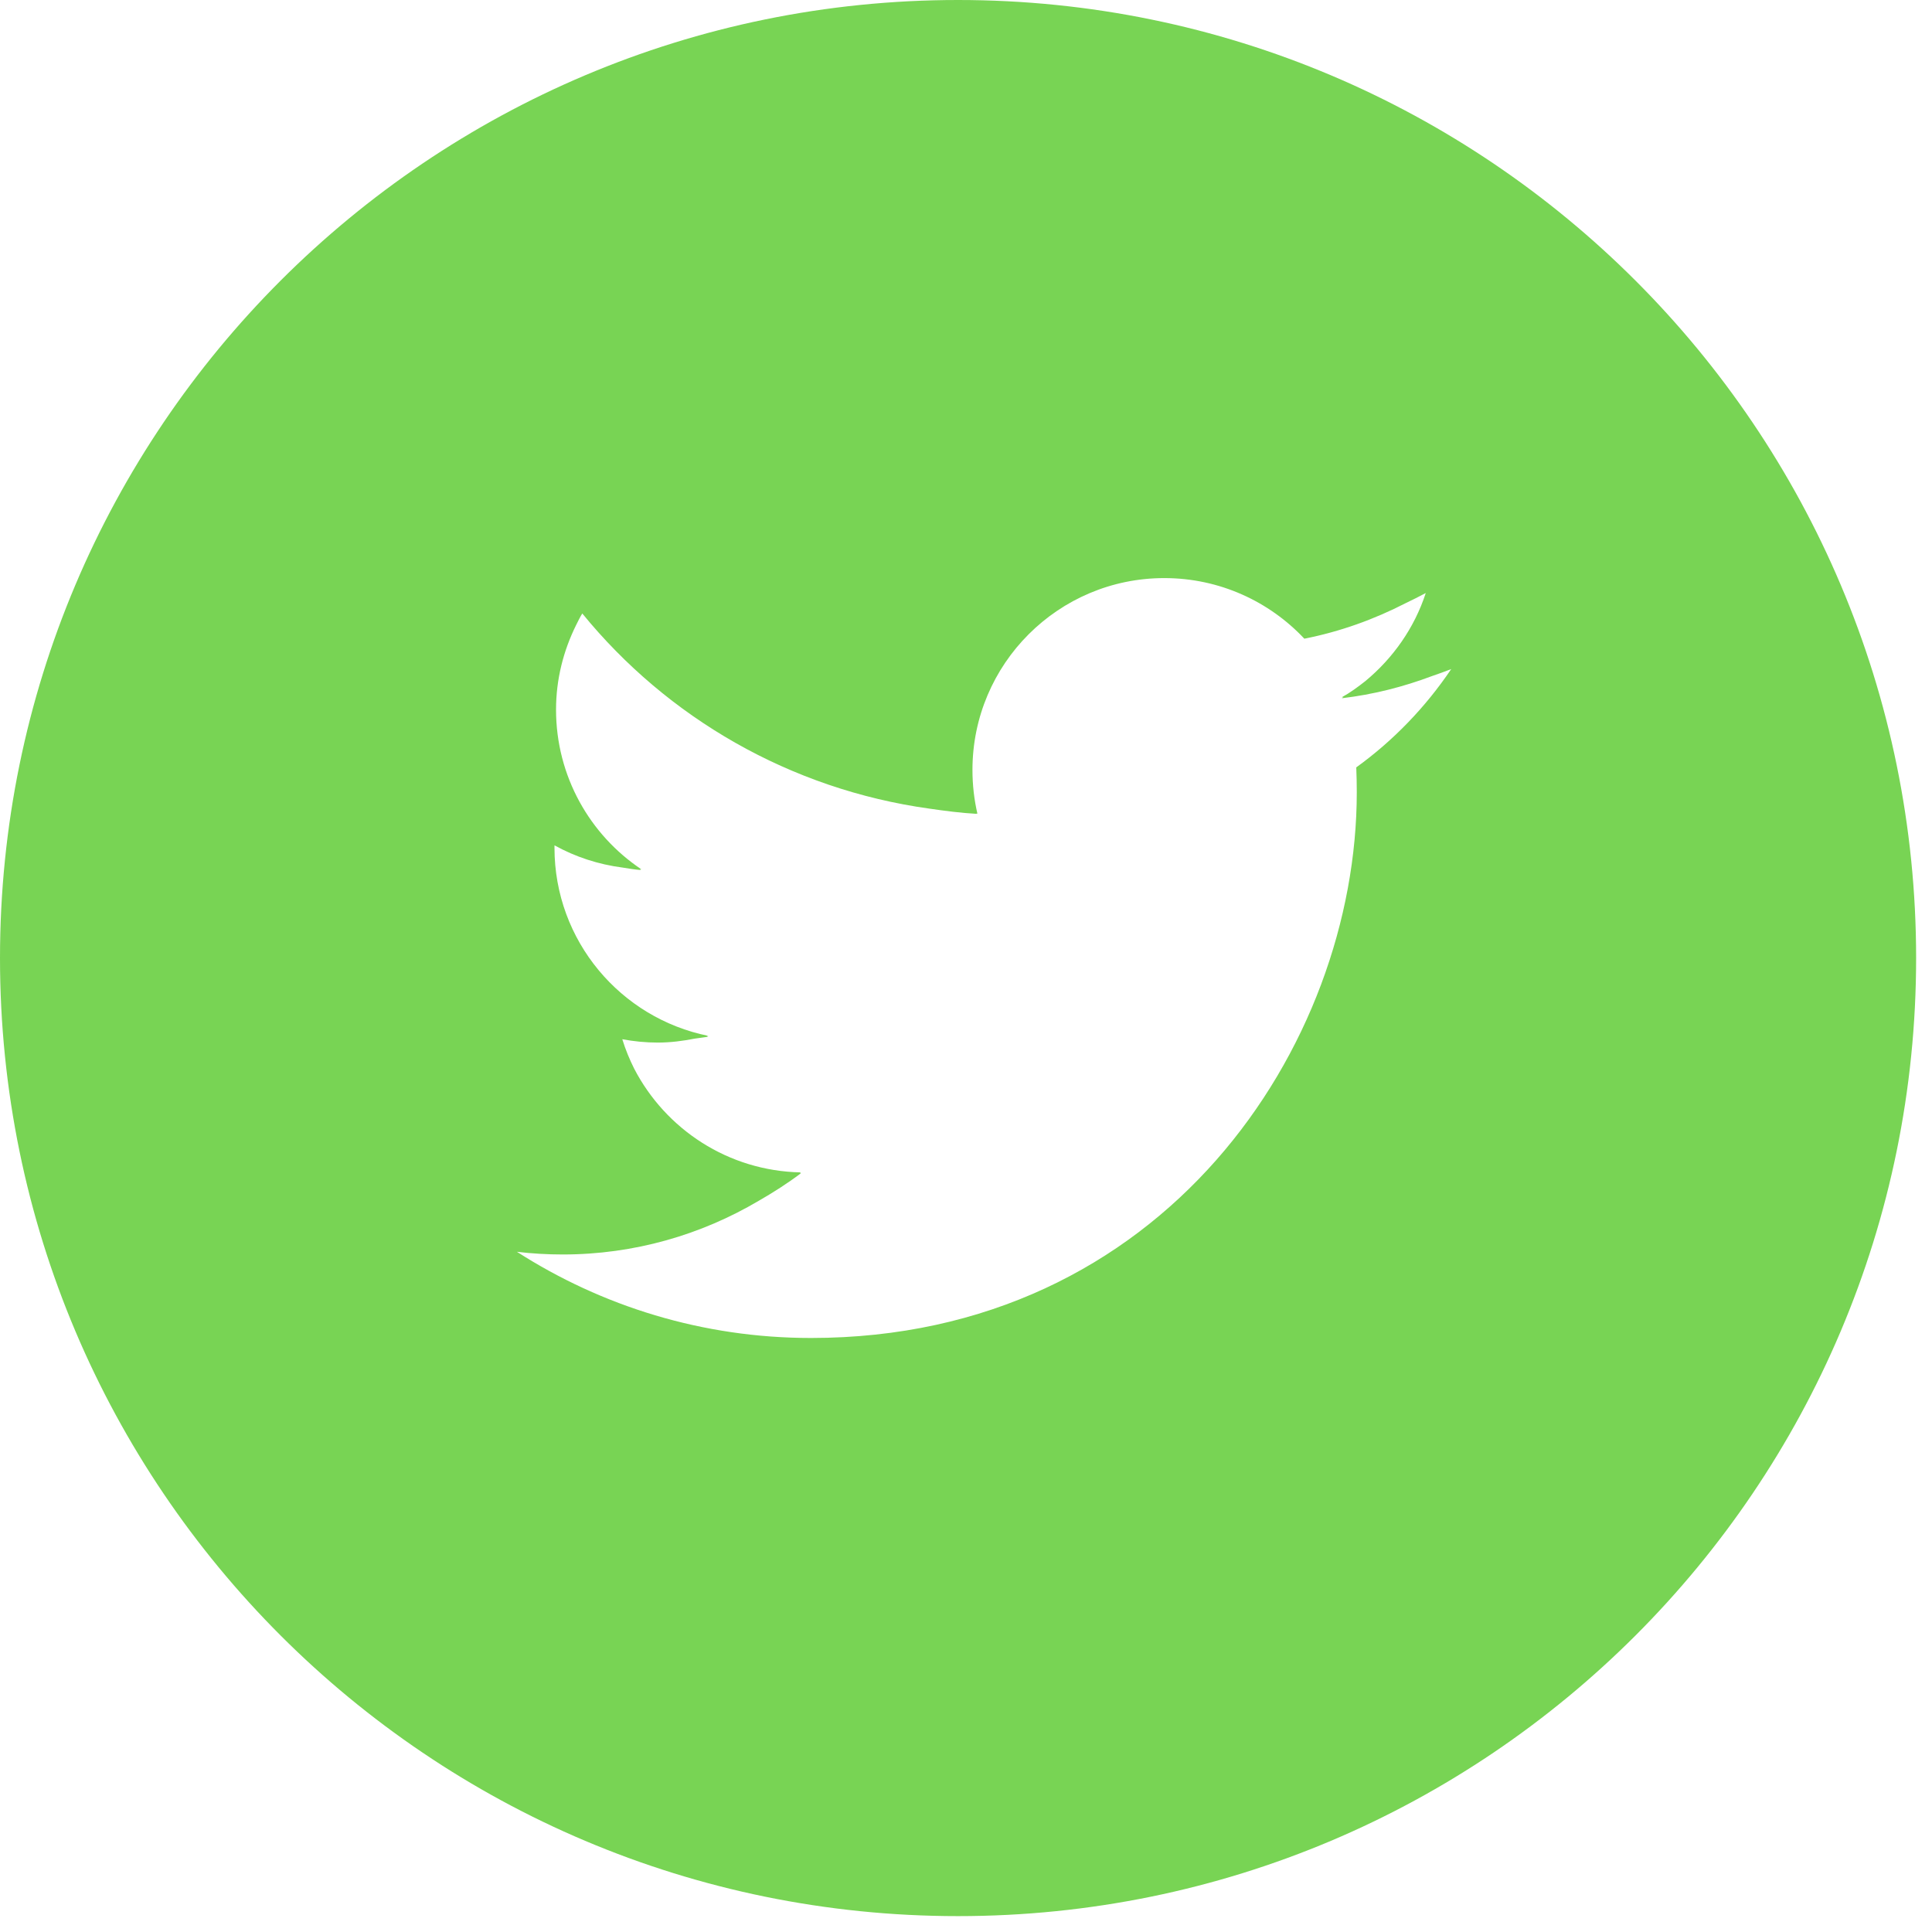 <svg width="41" height="41" viewBox="0 0 41 41" fill="none" xmlns="http://www.w3.org/2000/svg">
<g clip-path="url(#clip0_14_251)">
<path d="M20.331 0C9.103 0 0 9.103 0 20.331C0 31.56 9.103 40.663 20.331 40.663C31.56 40.663 40.663 31.56 40.663 20.331C40.663 9.103 31.56 0 20.331 0ZM20.723 17.265C20.729 17.265 20.736 17.267 20.742 17.267C20.673 16.969 20.637 16.658 20.637 16.339C20.637 14.091 22.46 12.268 24.708 12.268C25.879 12.268 26.937 12.763 27.68 13.554C28.442 13.404 29.163 13.143 29.834 12.798C29.976 12.729 30.117 12.661 30.257 12.585C30.015 13.327 29.562 13.968 28.975 14.454C28.816 14.579 28.652 14.7 28.472 14.799C28.485 14.798 28.497 14.795 28.509 14.794C28.497 14.801 28.487 14.811 28.475 14.818C29.142 14.739 29.782 14.576 30.39 14.347C30.526 14.3 30.662 14.252 30.797 14.199C30.253 15.006 29.57 15.716 28.782 16.285C28.789 16.459 28.793 16.635 28.793 16.811C28.793 22.191 24.698 28.394 17.21 28.394C14.911 28.394 12.771 27.72 10.97 26.565C11.288 26.603 11.613 26.622 11.941 26.622C13.461 26.622 14.881 26.204 16.101 25.483C16.409 25.306 16.71 25.115 16.997 24.898C16.989 24.898 16.982 24.896 16.974 24.896C16.982 24.89 16.99 24.885 16.997 24.88C15.454 24.851 14.123 23.963 13.457 22.676C13.358 22.478 13.273 22.271 13.206 22.054C13.451 22.1 13.702 22.125 13.96 22.125C14.229 22.125 14.489 22.091 14.744 22.041C14.839 22.027 14.935 22.016 15.029 22.001C15.017 21.998 15.006 21.993 14.993 21.99C15.006 21.987 15.02 21.986 15.033 21.983C13.17 21.608 11.767 19.963 11.767 17.991C11.767 17.975 11.767 17.96 11.767 17.945L11.769 17.94C12.208 18.184 12.698 18.345 13.217 18.412C13.345 18.433 13.473 18.453 13.601 18.464C13.592 18.458 13.585 18.451 13.576 18.445C13.588 18.446 13.599 18.448 13.611 18.448C12.519 17.719 11.8 16.472 11.8 15.06C11.8 14.413 11.958 13.806 12.227 13.263C12.269 13.182 12.307 13.098 12.357 13.019C14.16 15.229 16.766 16.75 19.727 17.161C20.057 17.209 20.389 17.252 20.724 17.271C20.723 17.269 20.723 17.267 20.723 17.265Z" fill="#78D454"/>
</g>
<defs>
<clipPath id="clip0_14_251">
<rect width="40.663" height="40.663" fill="white"/>
</clipPath>
</defs>
</svg>
